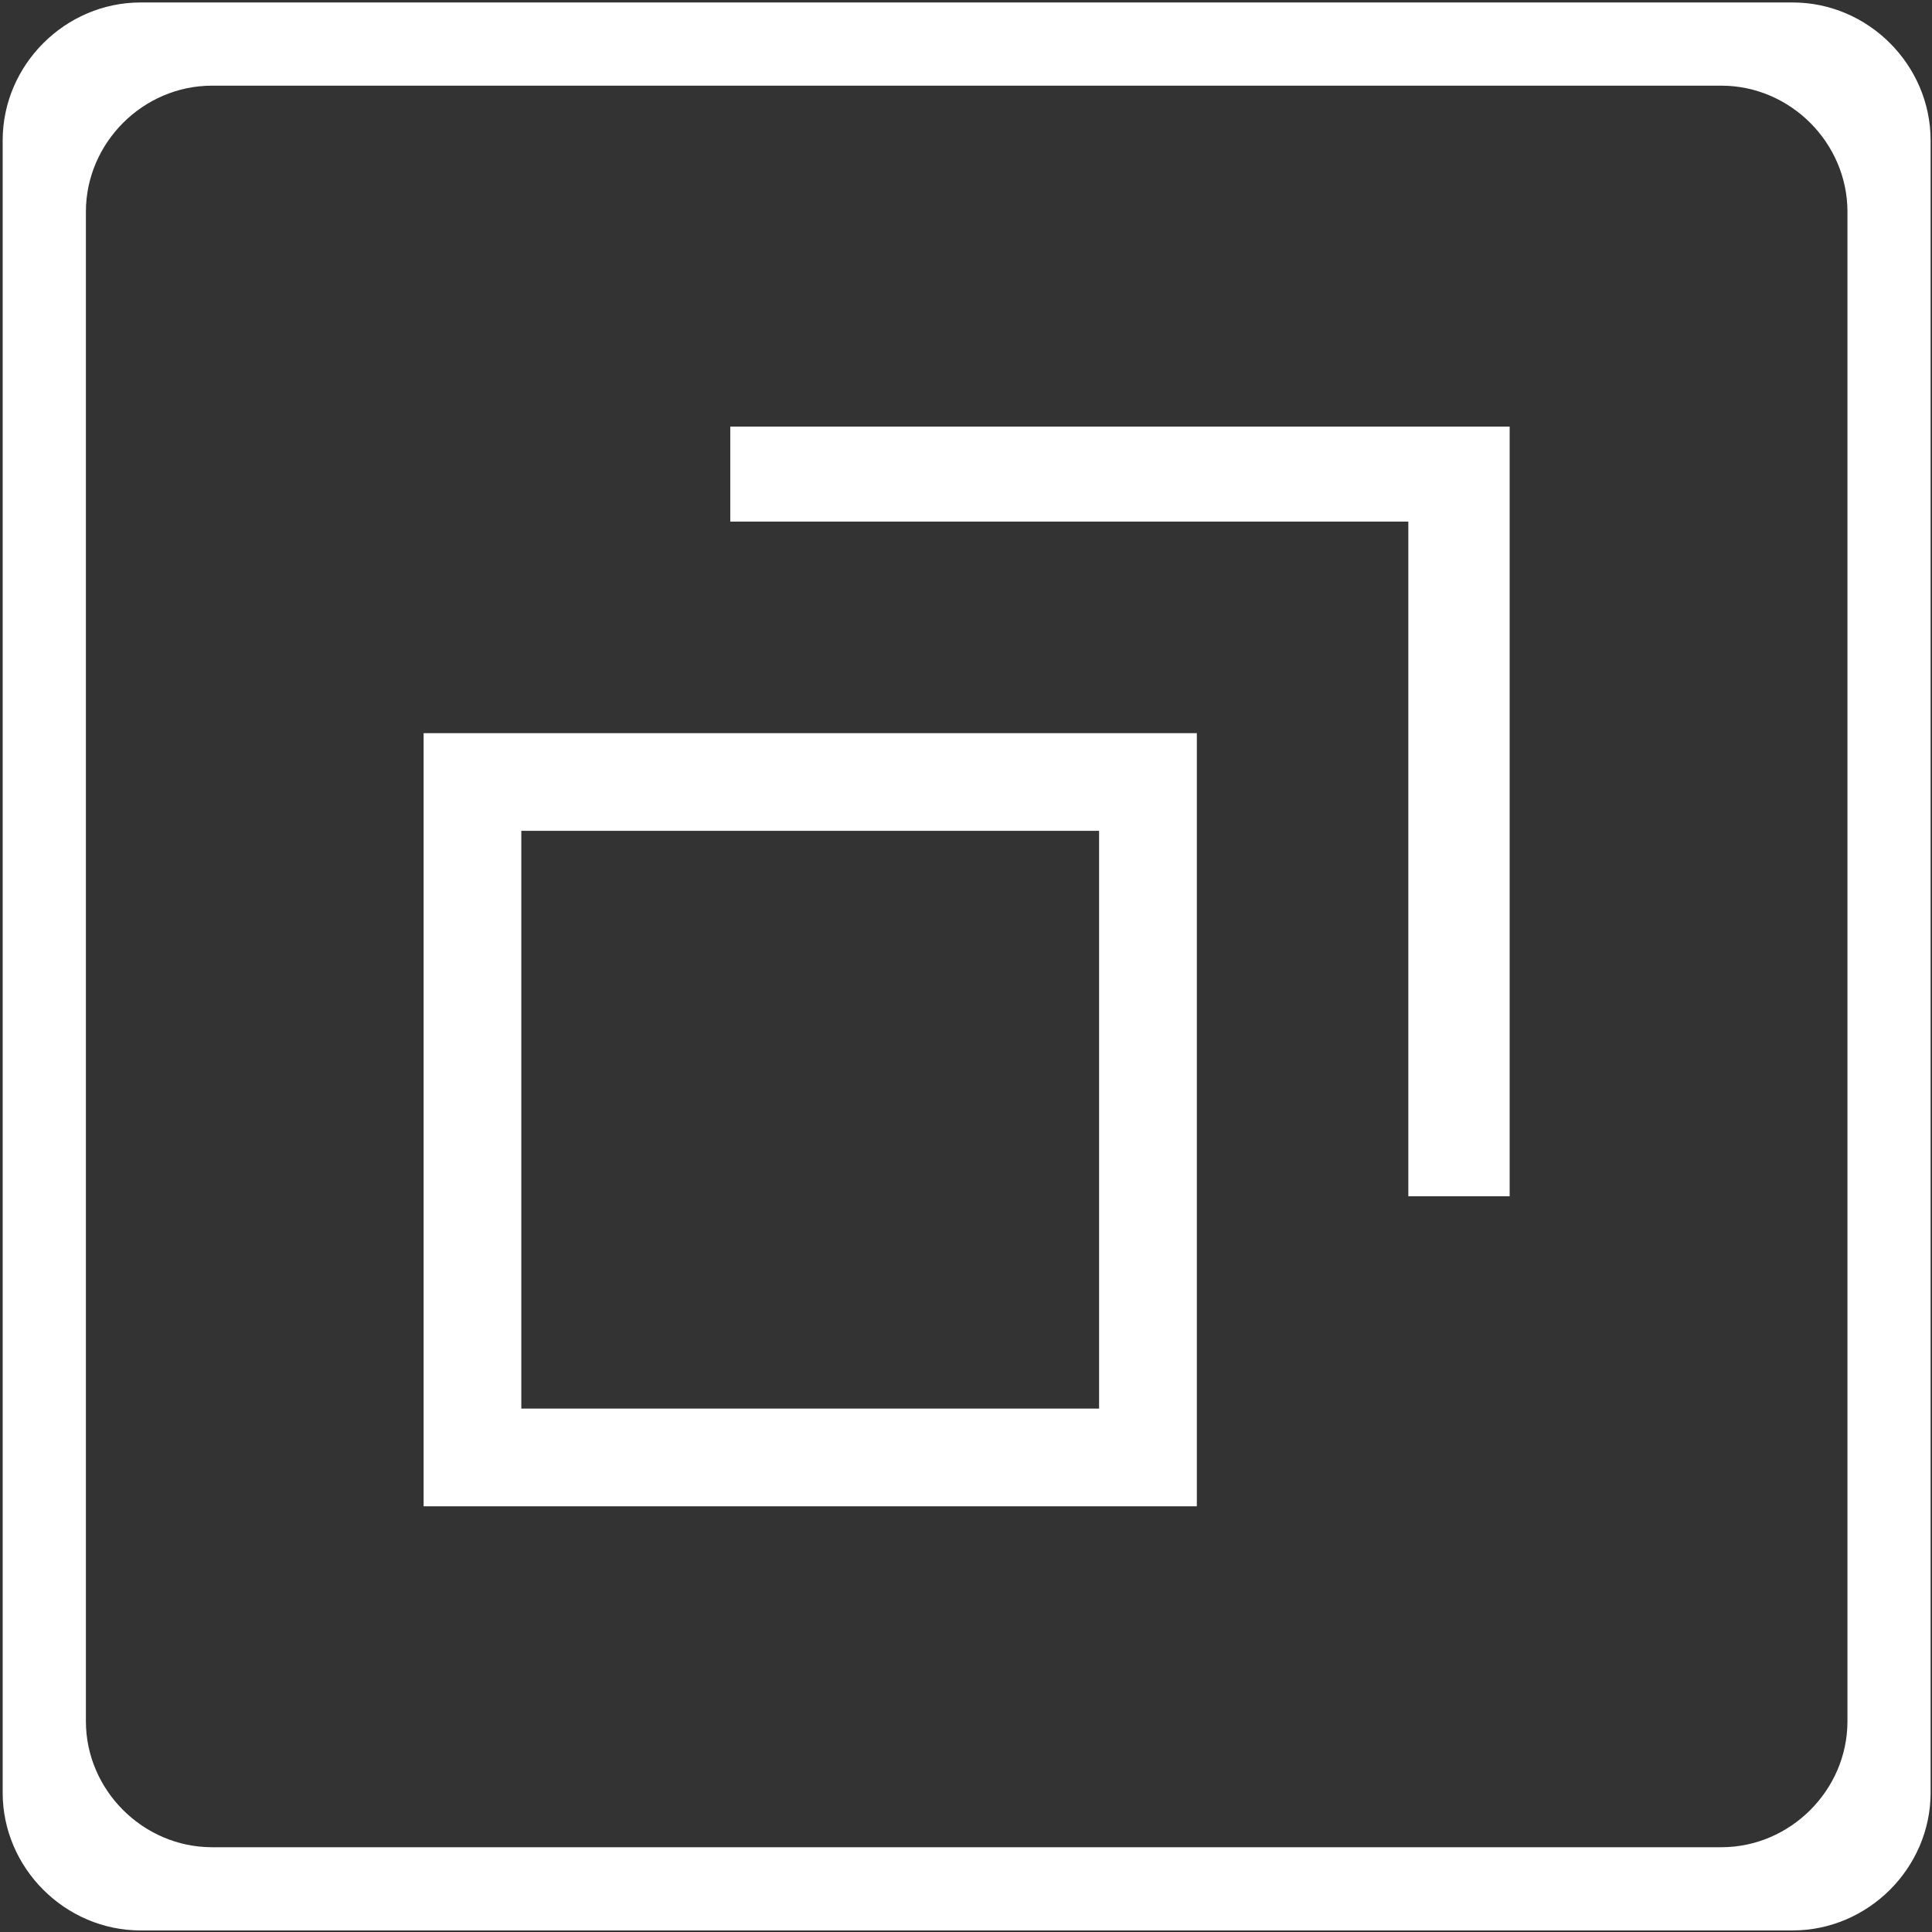 <?xml version="1.0" encoding="UTF-8" standalone="no"?>
<svg
   xmlns:dc="http://purl.org/dc/elements/1.1/"
   xmlns:cc="http://creativecommons.org/ns#"
   xmlns:rdf="http://www.w3.org/1999/02/22-rdf-syntax-ns#"
   xmlns:svg="http://www.w3.org/2000/svg"
   xmlns="http://www.w3.org/2000/svg"
   xmlns:sodipodi="http://sodipodi.sourceforge.net/DTD/sodipodi-0.dtd"
   xmlns:inkscape="http://www.inkscape.org/namespaces/inkscape"
   version="1.1"
   viewBox="0 0 25 25"
   enable-background="new 0 0 24 24"
   id="svg8"
   sodipodi:docname="copy.svg"
   inkscape:version="0.92.3 (2405546, 2018-03-11)"
   width="25"
   height="25">
  <rect x="0" y="0" width="25" height="25" fill="#333333" stroke="none"/>
  <defs
     id="defs12" />
  <sodipodi:namedview
     pagecolor="#ffffff"
     bordercolor="#666666"
     borderopacity="1"
     objecttolerance="10"
     gridtolerance="10"
     guidetolerance="10"
     inkscape:pageopacity="0"
     inkscape:pageshadow="2"
     inkscape:window-width="1920"
     inkscape:window-height="1017"
     id="namedview10"
     showgrid="false"
     inkscape:zoom="19.666666"
     inkscape:cx="11.791052"
     inkscape:cy="5.0810135"
     inkscape:window-x="-4"
     inkscape:window-y="-8"
     inkscape:window-maximized="1"
     inkscape:current-layer="g845" />
  <g
     transform="matrix(0.908,0,0,0.681,-6.562,0.034)"
     id="g845"
     style="fill:#000000">
    <g
       id="g852"
       style="fill:#ffffff">
      <path
         style="color:#000000;font-style:normal;font-variant:normal;font-weight:normal;font-stretch:normal;font-size:medium;line-height:normal;font-family:sans-serif;font-variant-ligatures:normal;font-variant-position:normal;font-variant-caps:normal;font-variant-numeric:normal;font-variant-alternates:normal;font-feature-settings:normal;text-indent:0;text-align:start;text-decoration:none;text-decoration-line:none;text-decoration-style:solid;text-decoration-color:#000000;letter-spacing:normal;word-spacing:normal;text-transform:none;writing-mode:lr-tb;direction:ltr;text-orientation:mixed;dominant-baseline:auto;baseline-shift:baseline;text-anchor:start;white-space:normal;shape-padding:0;clip-rule:nonzero;display:inline;overflow:visible;visibility:visible;opacity:1;isolation:auto;mix-blend-mode:normal;color-interpolation:sRGB;color-interpolation-filters:linearRGB;solid-color:#000000;solid-opacity:1;vector-effect:none;fill:#ffffff;fill-opacity:1;fill-rule:nonzero;stroke:none;stroke-width:2.268;stroke-linecap:butt;stroke-linejoin:round;stroke-miterlimit:4;stroke-dasharray:none;stroke-dashoffset:0;stroke-opacity:1;paint-order:fill markers stroke;color-rendering:auto;image-rendering:auto;shape-rendering:auto;text-rendering:auto;enable-background:accumulate"
         d="M 9.228,-0.003 C 8.155,-0.001 7.266,1.183 7.265,2.614 v 0.003 31.397 0.003 c 0.001,1.431 0.892,2.613 1.963,2.614 0,0 0.002,0 0.002,0 h 23.545 c 0,0 0.002,0 0.002,0 1.071,-0.002 1.962,-1.183 1.963,-2.614 0,0 0,-0.003 0,-0.003 V 2.617 c 0,0 0,-0.003 0,-0.003 -0.001,-1.431 -0.889,-2.615 -1.963,-2.617 h -0.002 -23.545 z m 1.018,1.581 h 21.514 c 0.981,0.001 1.794,1.086 1.795,2.393 V 32.657 c 0,0 0,0.003 0,0.003 -0.001,1.307 -0.816,2.389 -1.795,2.39 H 10.246 C 9.267,35.048 8.452,33.967 8.451,32.659 V 32.657 3.971 c 0.001,-1.307 0.814,-2.392 1.795,-2.393 z"
         id="rect829-1"
         inkscape:connector-curvature="0" />
      <g
         transform="translate(-0.953,1.317)"
         id="g846"
         style="fill:#ffffff">
        <path
           style="fill:#ffffff;stroke-width:0.835"
           d="m 18.587,6.739 v 1.805 h 9.663 V 21.364 h 1.444 V 6.739 Z"
           id="path4"
           inkscape:connector-curvature="0"
           sodipodi:nodetypes="ccccccc" />
        <path
           style="fill:#ffffff;stroke-width:0.794"
           d="M 14.217,12.564 V 27.255 H 25.236 V 12.564 Z m 1.392,1.856 h 8.234 v 10.978 h -8.234 z"
           id="path2"
           inkscape:connector-curvature="0" />
      </g>
    </g>
  </g>
</svg>

